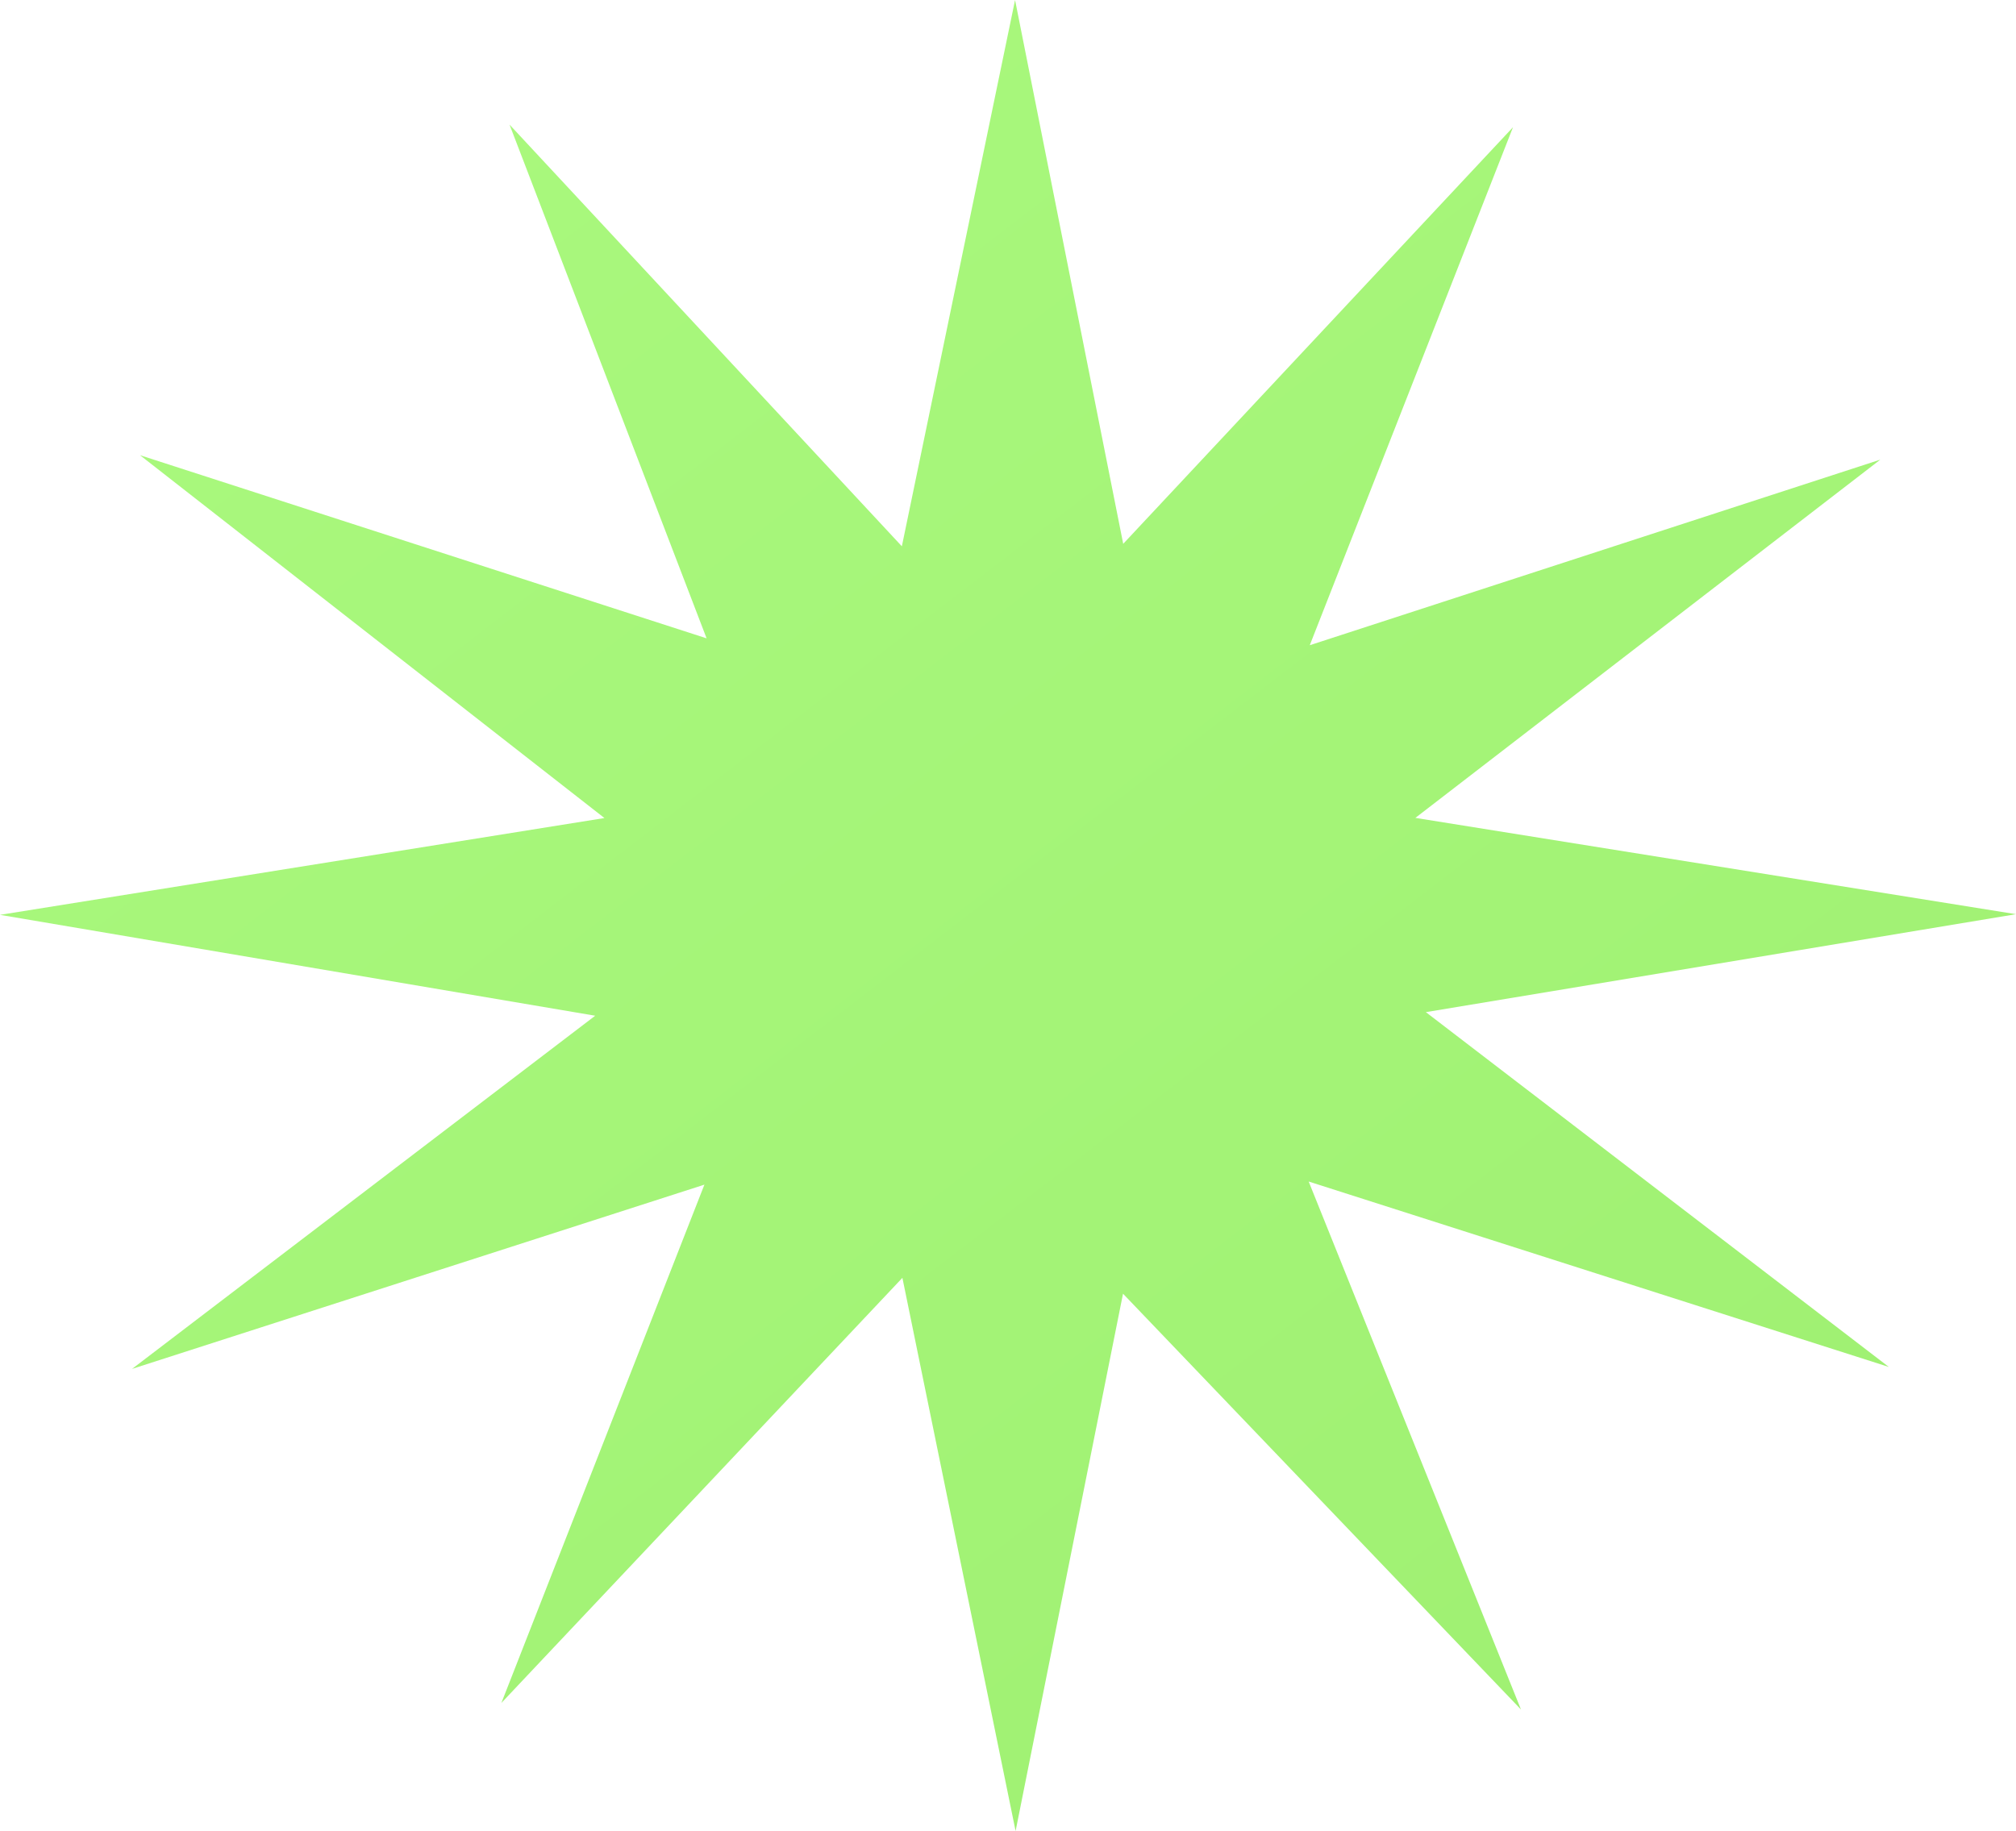 <svg width="131" height="119" viewBox="0 0 131 119" fill="none" xmlns="http://www.w3.org/2000/svg">
<path d="M58.638 83.049L32.579 110.679L45.773 76.992L8.58 88.968L38.676 66.014L0 59.458L39.276 53.166L9.098 29.585L45.915 41.487L33.109 8.098L58.603 35.505L65.959 0L72.986 35.345L98.315 8.268L85.109 41.934L122.184 29.872L91.971 53.156L131 59.415L92.653 65.781L122.737 88.841L85.038 76.79L98.833 111.104L72.974 84.08L65.994 119L58.638 83.049Z" fill="url(#paint0_linear_2507_47311)"/>
<defs>
<linearGradient id="paint0_linear_2507_47311" x1="26.855" y1="-8.925" x2="160.942" y2="165.638" gradientUnits="userSpaceOnUse">
<stop stop-color="#AAF97E"/>
<stop offset="1" stop-color="#9AEC6C"/>
</linearGradient>
</defs>
</svg>
